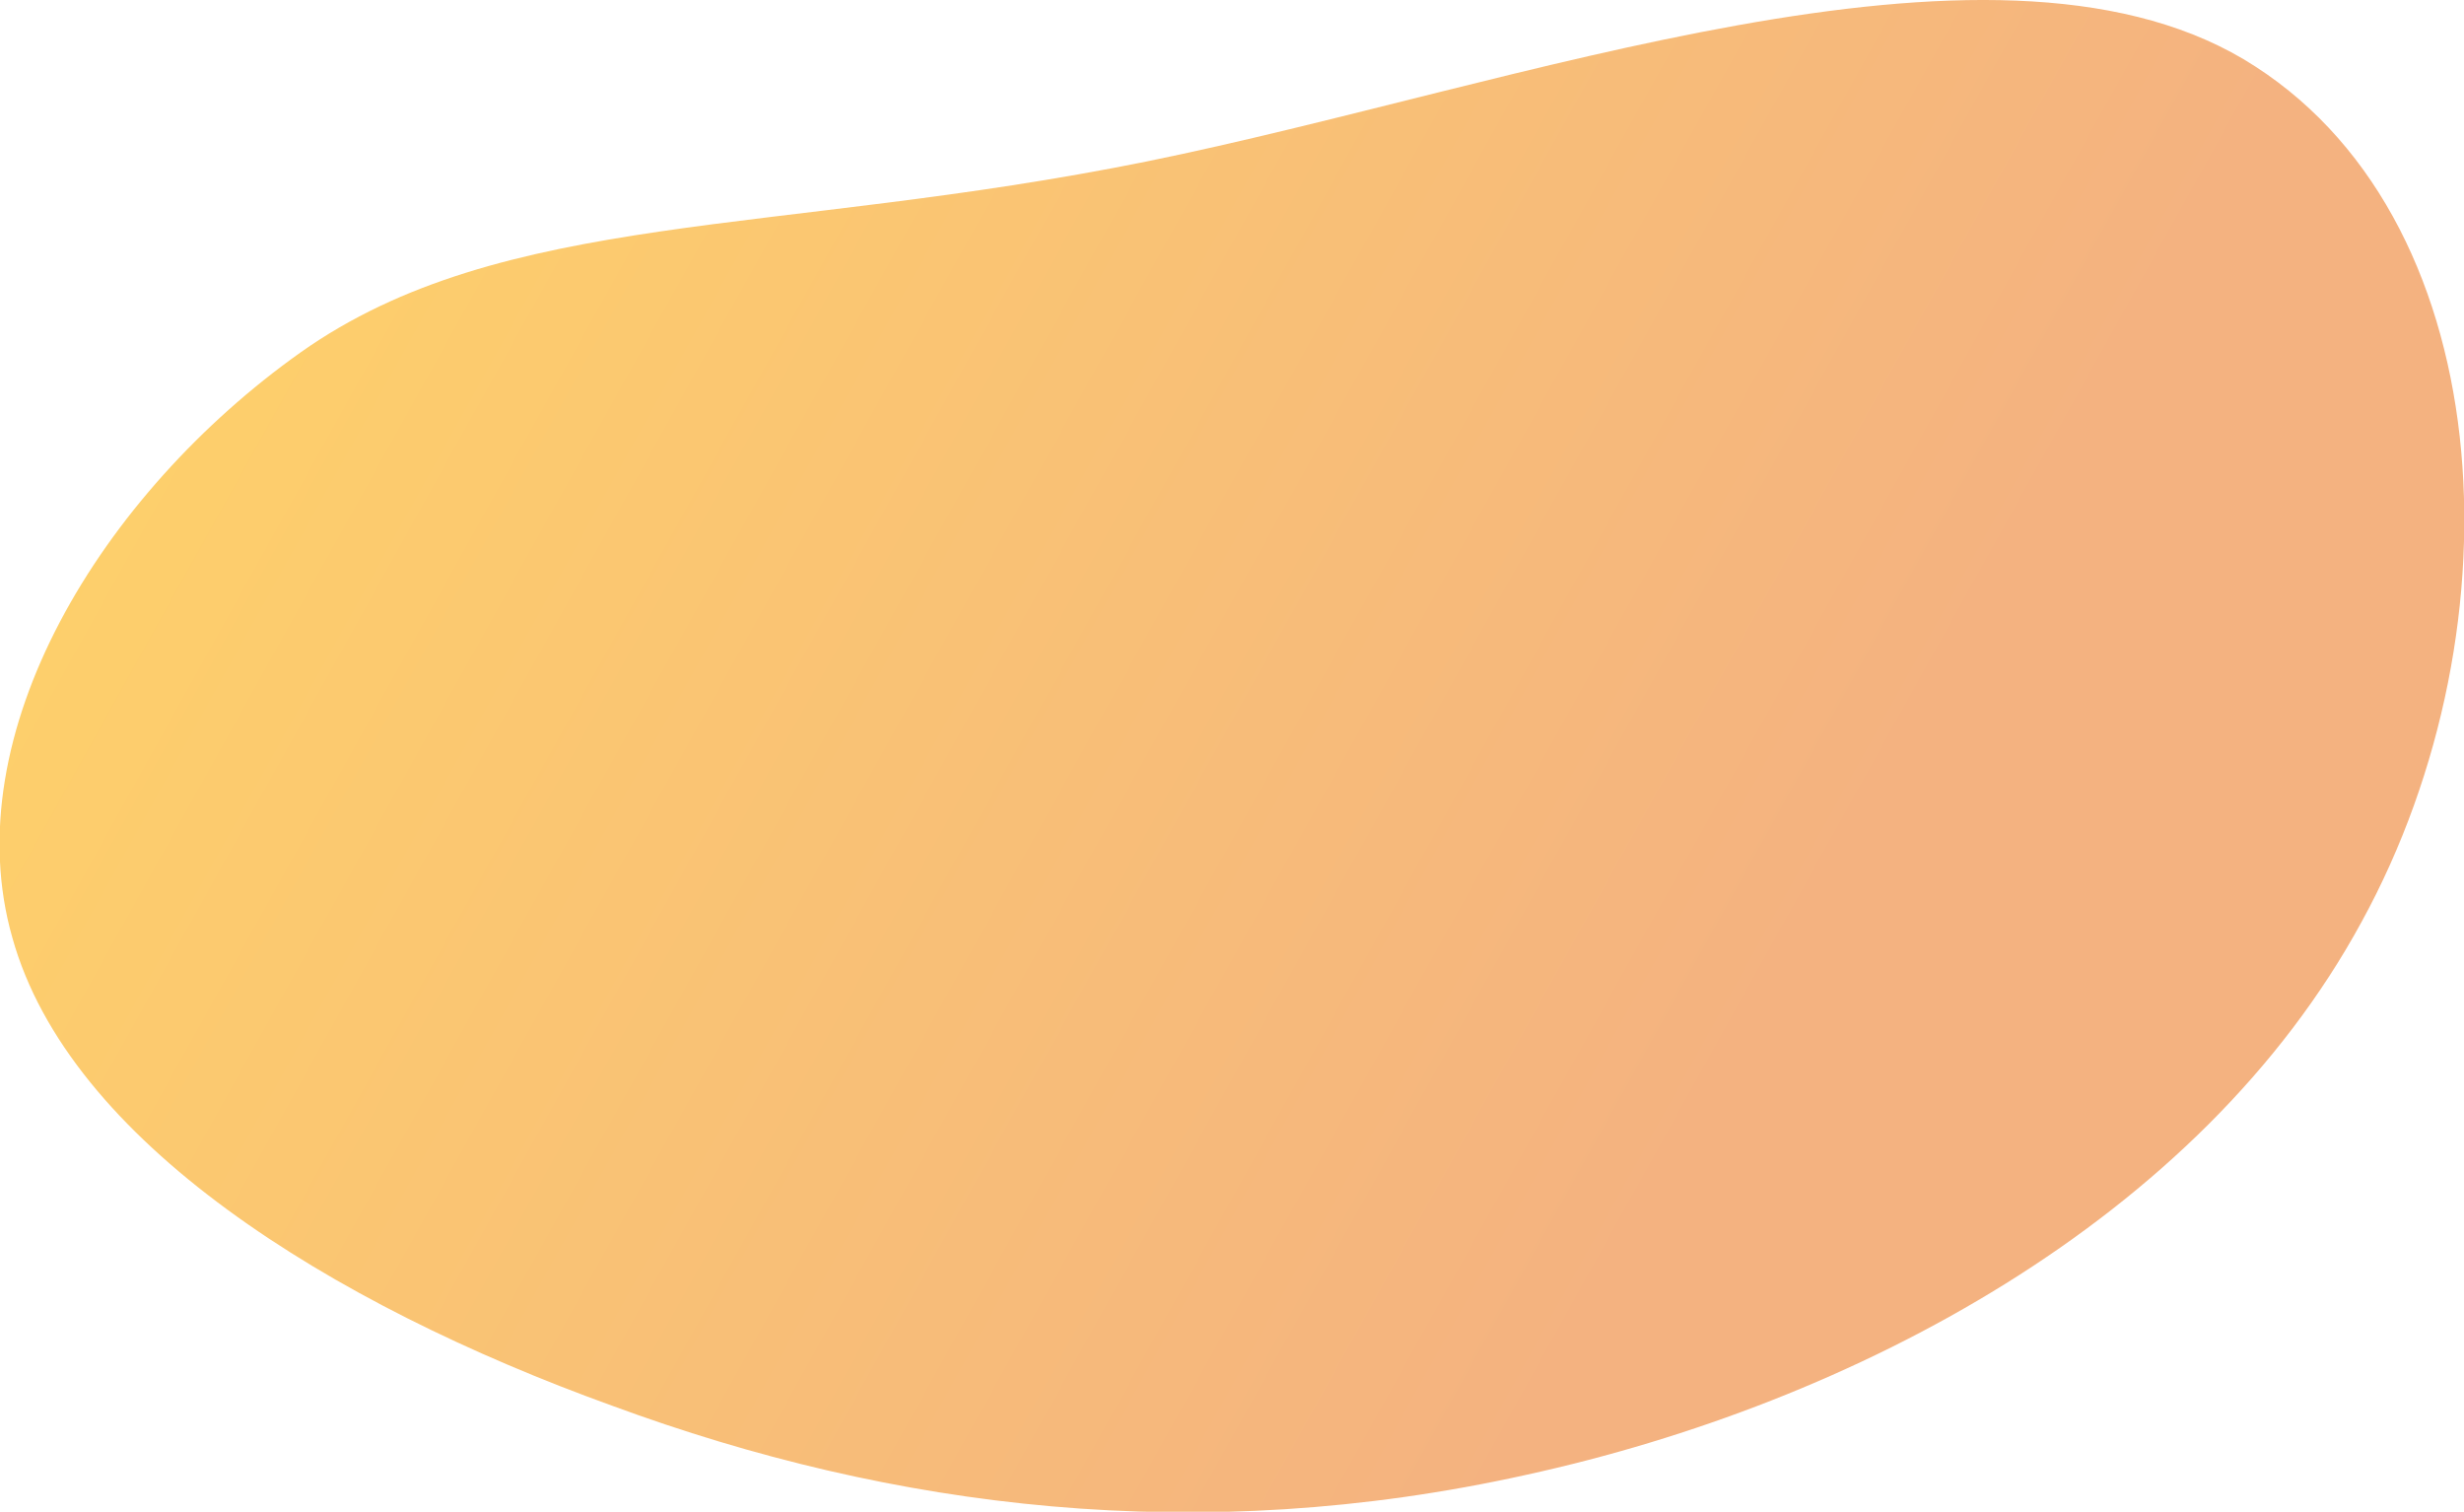 <?xml version="1.0" encoding="utf-8"?>
<!-- Generator: Adobe Illustrator 24.1.1, SVG Export Plug-In . SVG Version: 6.00 Build 0)  -->
<svg version="1.1" id="Layer_1" xmlns="http://www.w3.org/2000/svg" xmlns:xlink="http://www.w3.org/1999/xlink" x="0px" y="0px"
	 viewBox="0 0 200 122.7" style="enable-background:new 0 0 200 122.7;" xml:space="preserve">
<style type="text/css">
	.st0{fill:url(#SVGID_1_);}
</style>
<linearGradient id="SVGID_1_" gradientUnits="userSpaceOnUse" x1="18.504" y1="195.585" x2="196.452" y2="96.625" gradientTransform="matrix(1 0 0 -1 0 202)">
	<stop  offset="0" style="stop-color:#FED16A"/>
	<stop  offset="0.717" style="stop-color:#F4B280"/>
</linearGradient>
<path class="st0" d="M182.1,4.8c20.8,12.4,22.8,45.9,9.6,70c-13.2,24.3-41.3,39.1-67.8,44.9c-26.6,5.9-51.4,2.8-74.2-5.6
	c-23-8.3-44.1-21.5-48.7-38c-4.7-16.5,7.2-36,23.4-47.5C40.8,17,62.9,19.2,93.1,13.1C123.1,7,161.3-7.5,182.1,4.8z"/>
</svg>
